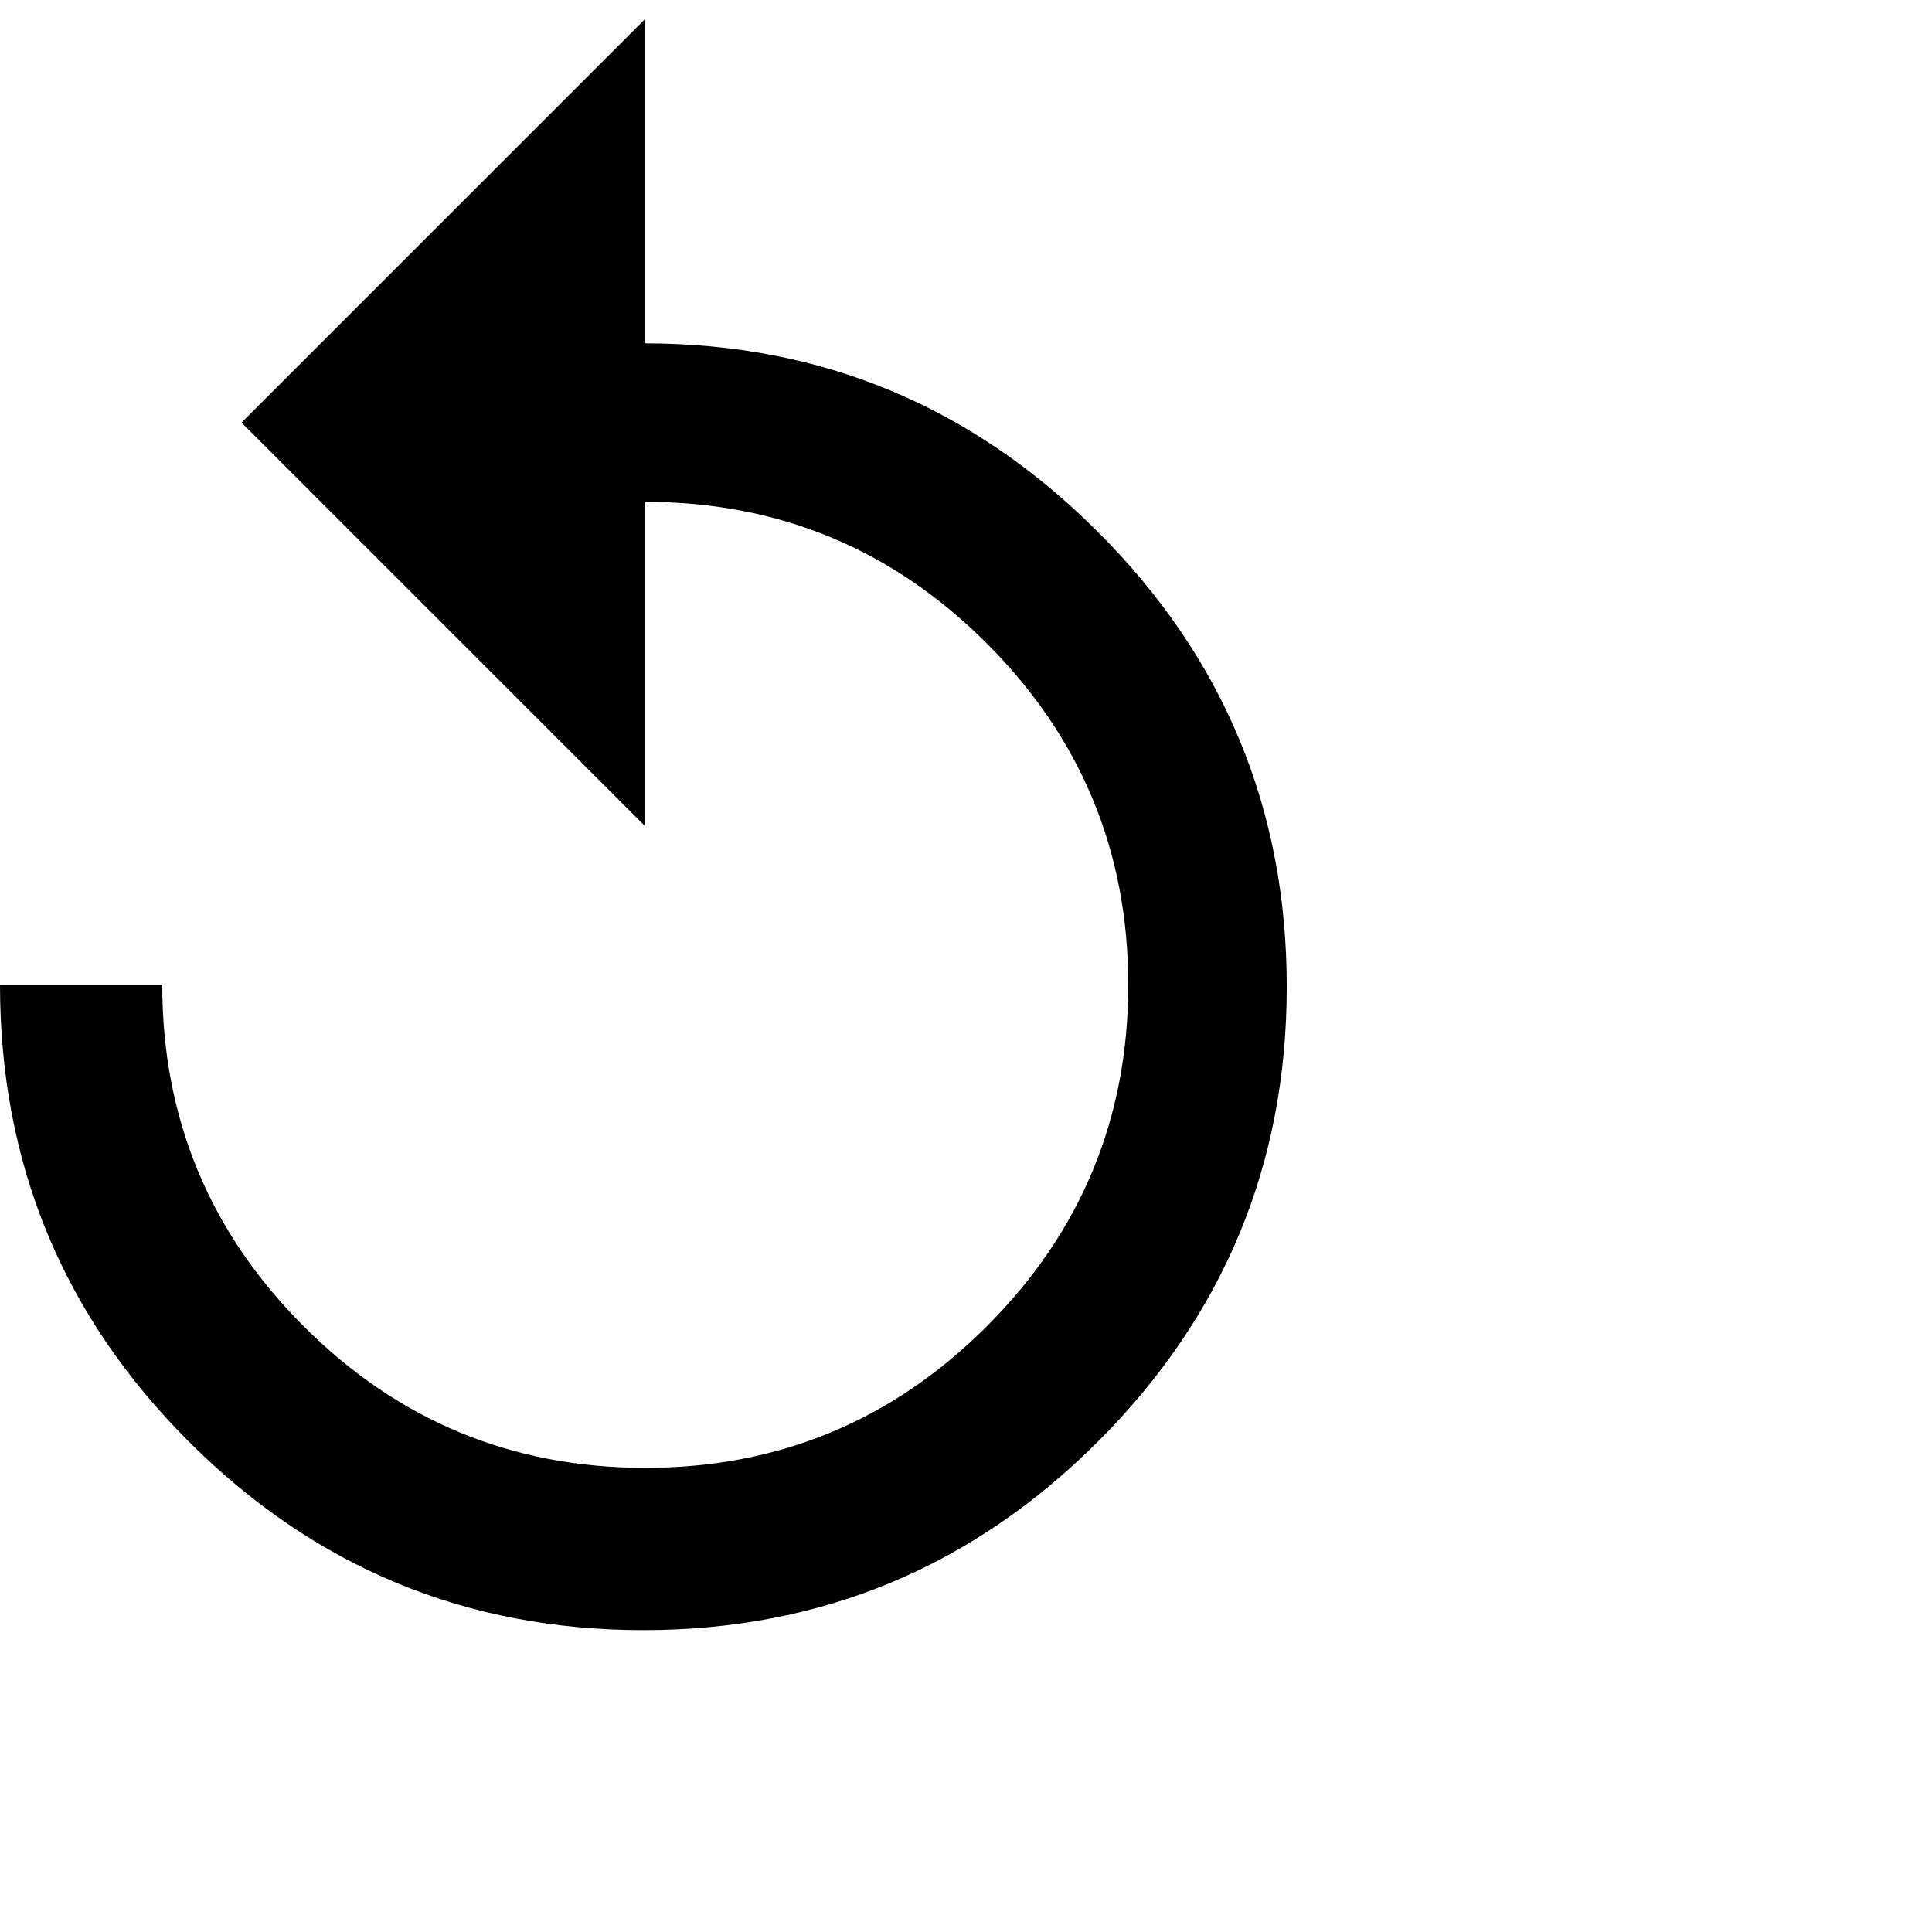 <svg xmlns="http://www.w3.org/2000/svg" version="1.1" viewBox="0 0 512 512" fill="currentColor"><path fill="currentColor" d="M171 91q70 0 120 50t50 120.5T291 382t-120.5 50T50 382T0 261h43q0 53 37.5 90.5T171 389t90.5-37.5T299 261t-37.5-90.5T171 133v86L64 112L171 5z"/></svg>